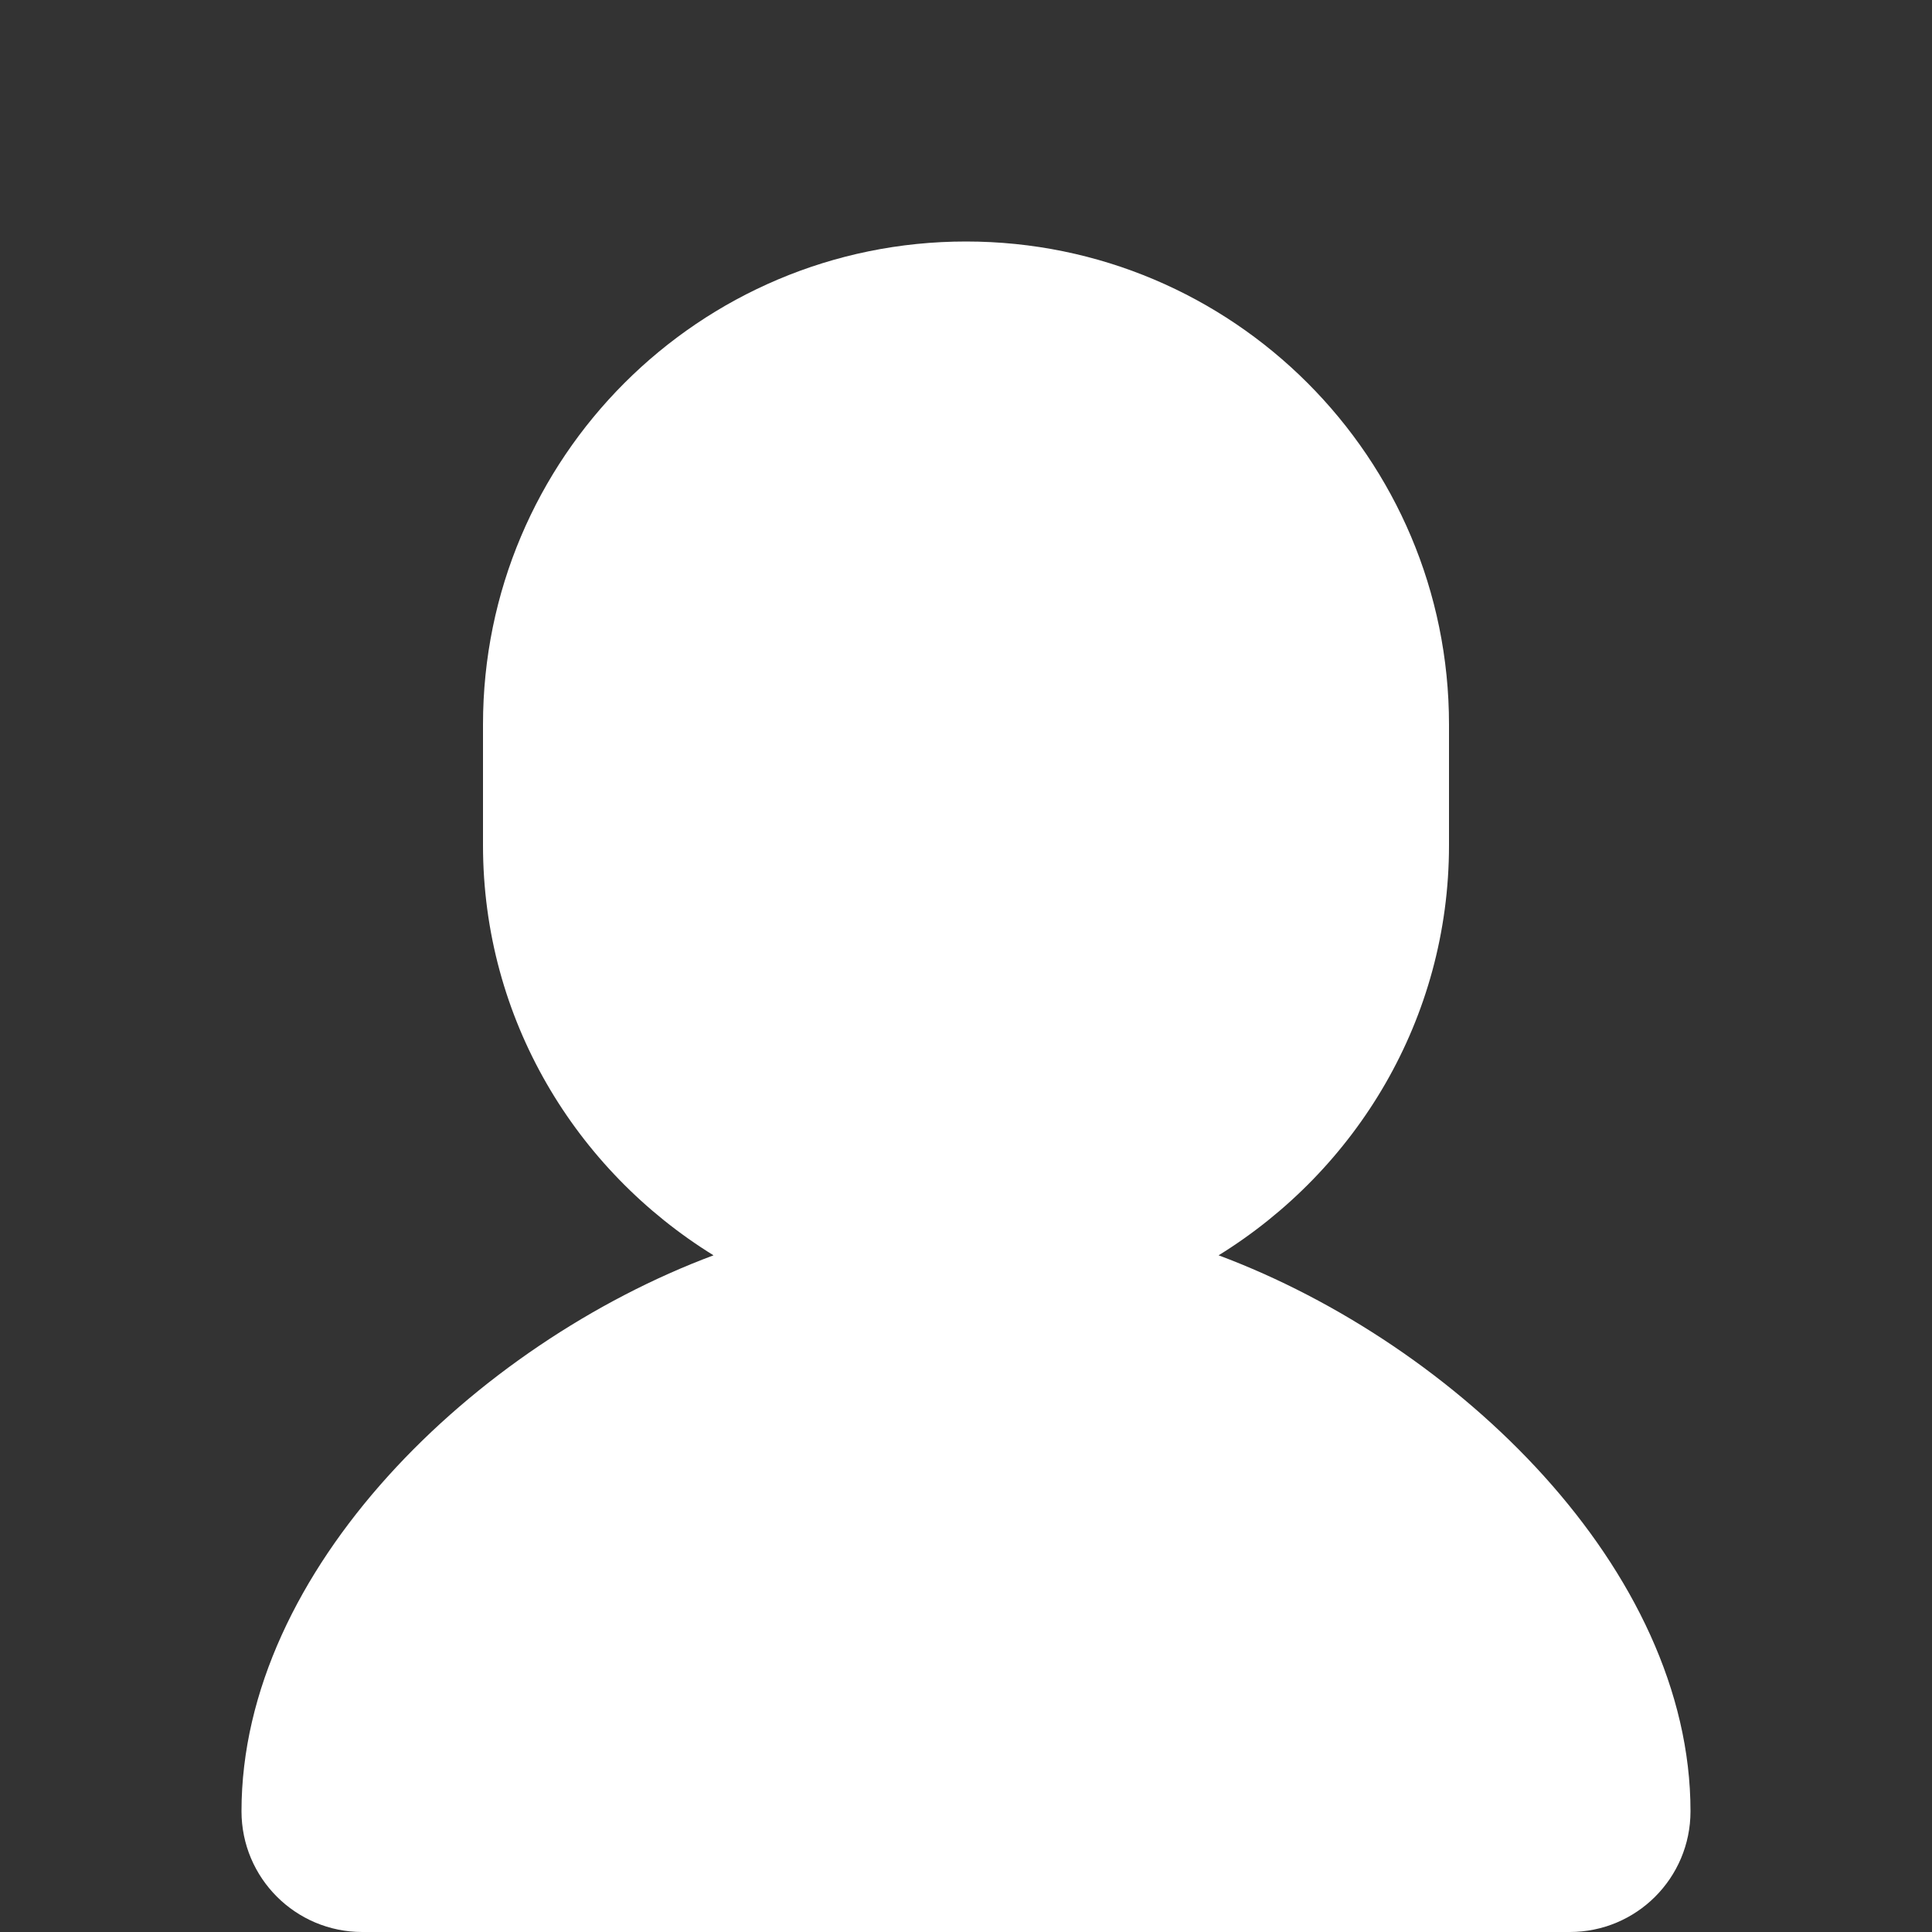 <?xml version="1.0" encoding="utf-8"?> <!-- Generator: IcoMoon.io --> <!DOCTYPE svg PUBLIC "-//W3C//DTD SVG 1.1//EN" "http://www.w3.org/Graphics/SVG/1.1/DTD/svg11.dtd"> <svg version="1.1" id="Layer_1" xmlns="http://www.w3.org/2000/svg" xmlns:xlink="http://www.w3.org/1999/xlink" x="0px" y="0px" width="48px" height="48px" viewBox="0 0 48 48" enable-background="new 0 0 16 16" xml:space="preserve" fill="#FFFFFF"><rect x="0" y="0" width="48" height="48" fill="#333333" stroke="none"/> <path d="M 42.00,45.00c0.00,1.659-1.341,3.00-3.00,3.00L9.00,48.00 c-1.656,0.00-3.00-1.341-3.00-3.00c0.00-6.00, 5.799-11.598, 11.727-13.812 C 14.304,29.073, 12.00,25.317, 12.00,21.00L12.00,18.00 c0.00-6.627, 5.373-12.00, 12.00-12.00s 12.00,5.373, 12.00,12.00l0.00,3.00 c0.00,4.317-2.304,8.073-5.724,10.188C 36.201,33.402, 42.00,39.00, 42.00,45.00z" ></path></svg>